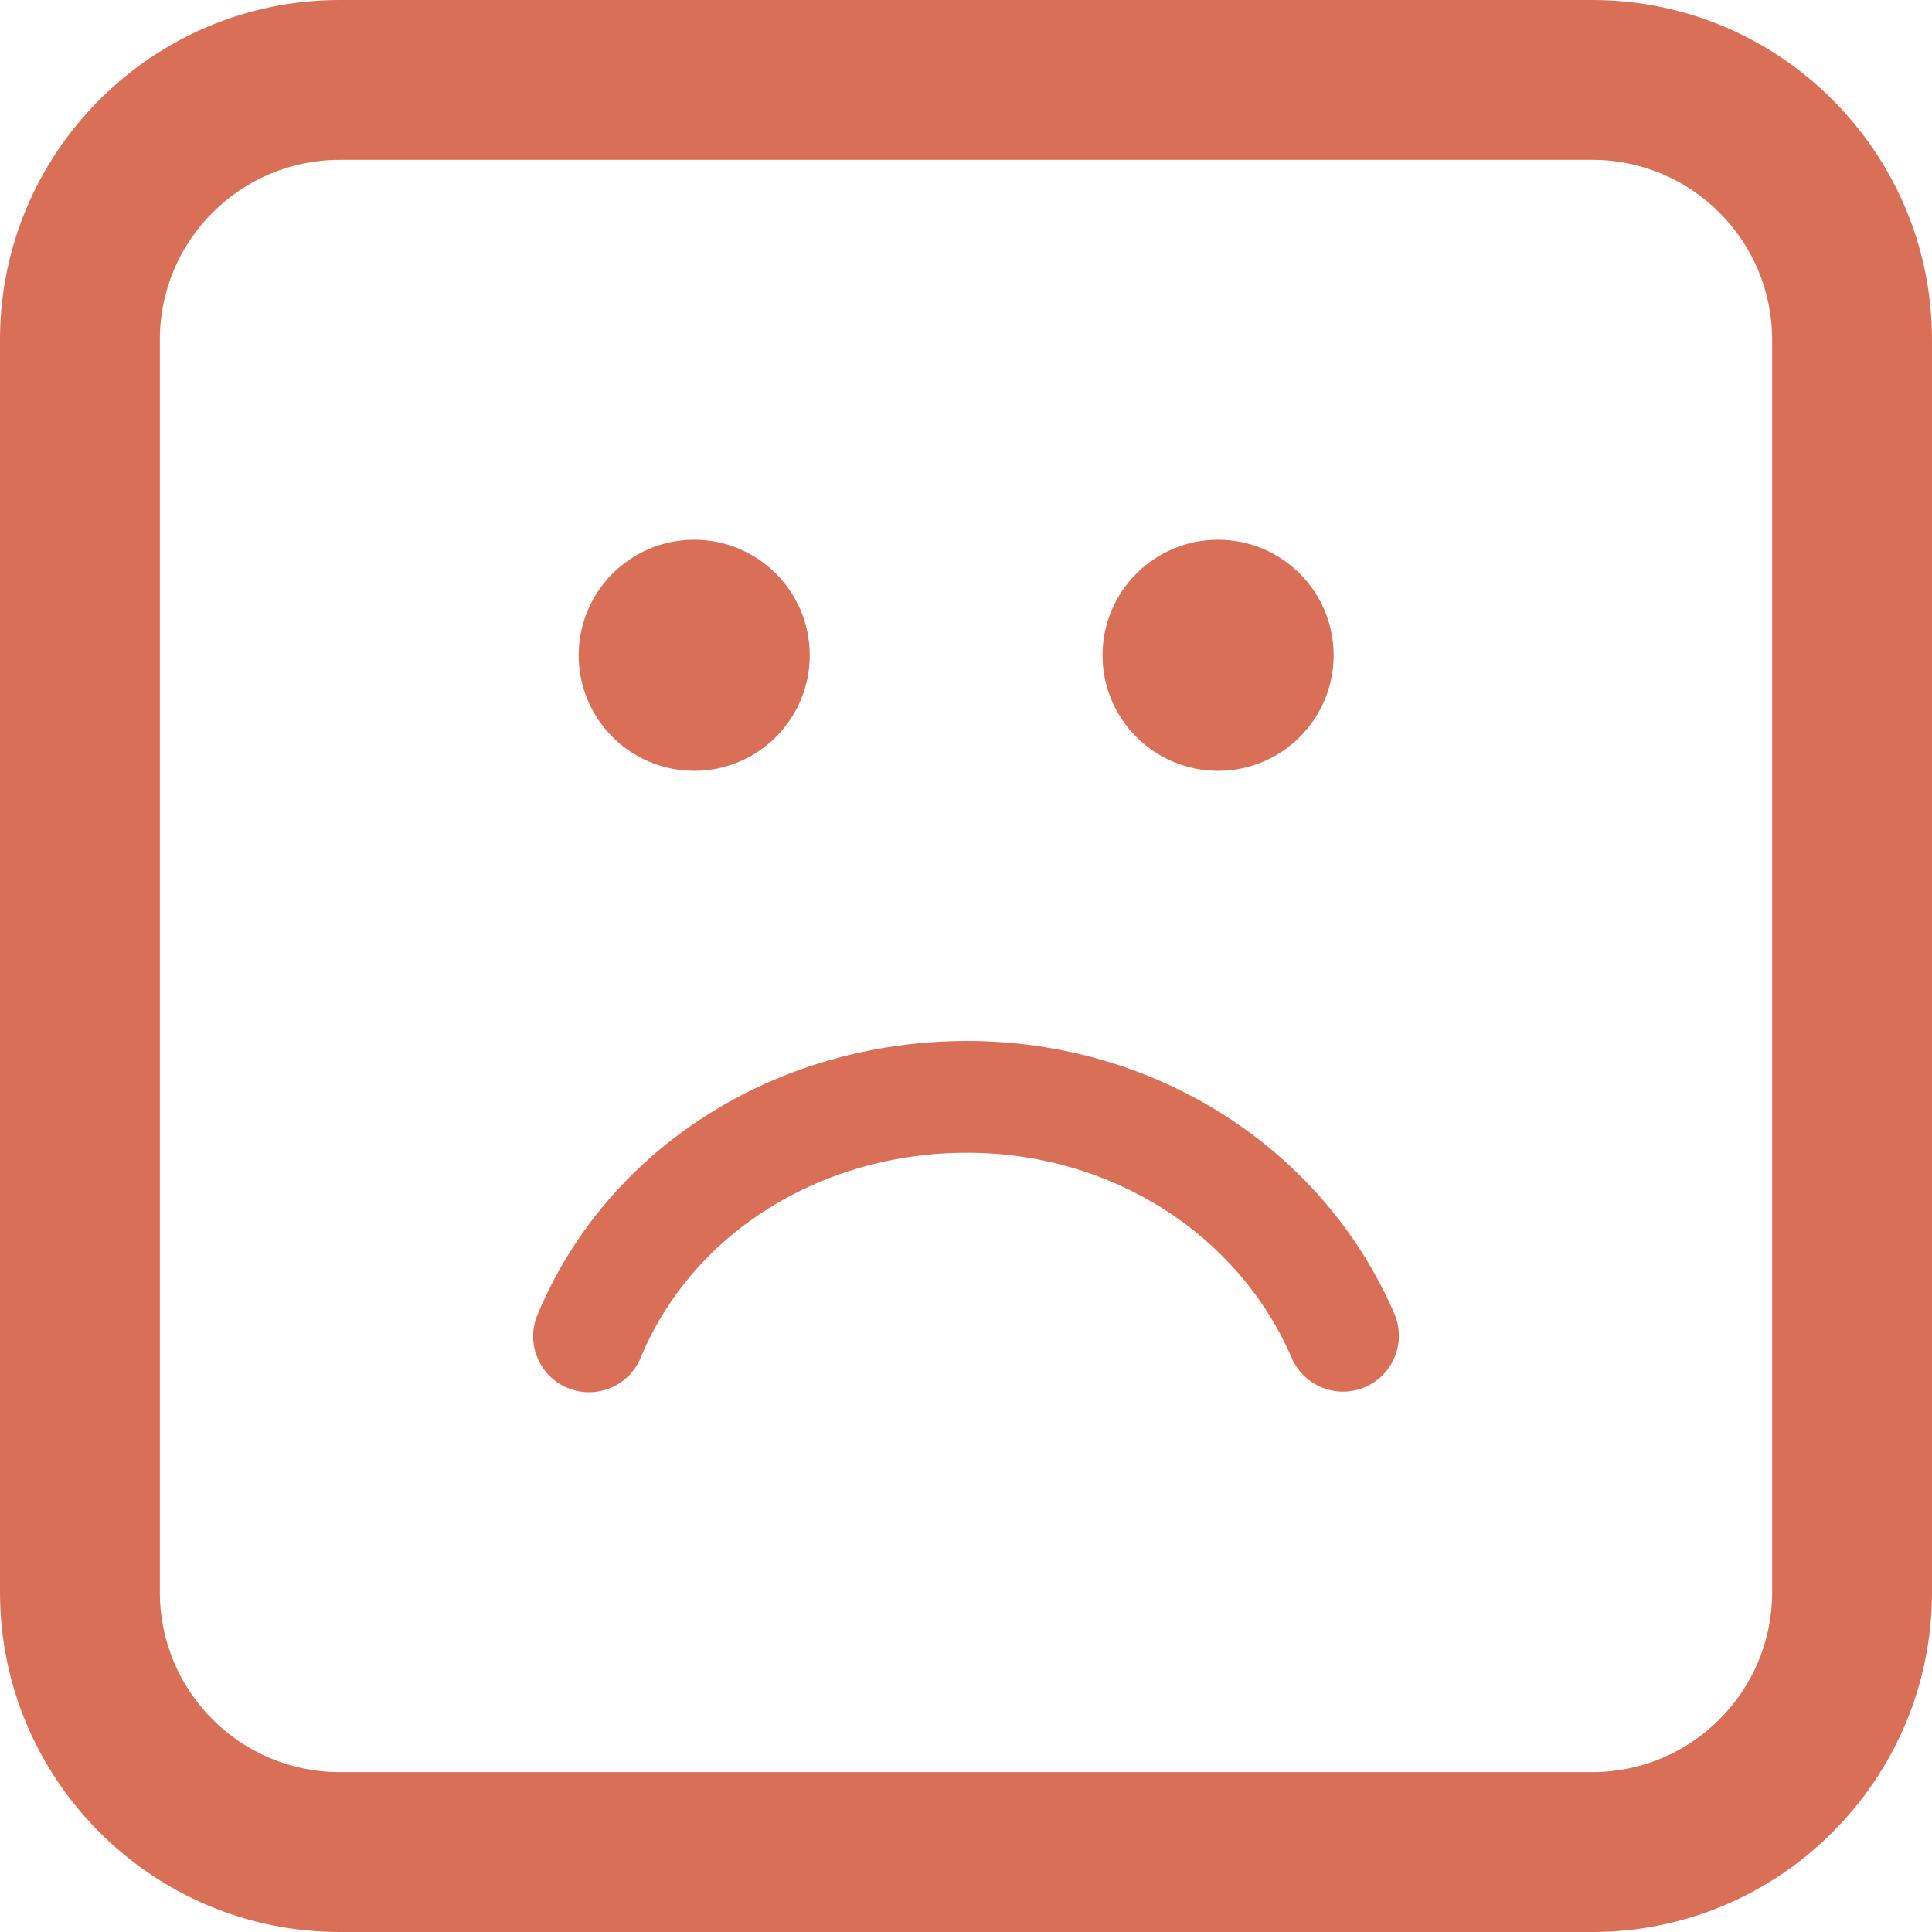 <?xml version="1.0" encoding="iso-8859-1"?>
<!-- Generator: Adobe Illustrator 16.0.0, SVG Export Plug-In . SVG Version: 6.00 Build 0)  -->
<!DOCTYPE svg PUBLIC "-//W3C//DTD SVG 1.1//EN" "http://www.w3.org/Graphics/SVG/1.1/DTD/svg11.dtd">
<svg xmlns="http://www.w3.org/2000/svg" xmlns:xlink="http://www.w3.org/1999/xlink" version="1.1" id="Capa_1" x="0px" y="0px" width="512px" height="512px" viewBox="0 0 103.696 103.696" style="enable-background:new 0 0 103.696 103.696;" xml:space="preserve">
<g>
	<path d="M74.836,70.501c0.658,1.521-0.042,3.287-1.562,3.944c-1.521,0.66-3.286-0.042-3.944-1.562   c-2.894-6.689-9.731-11.012-17.421-11.012c-7.868,0-14.747,4.318-17.523,11.004c-0.479,1.154-1.596,1.85-2.771,1.85   c-0.384,0-0.773-0.074-1.15-0.229c-1.53-0.636-2.255-2.392-1.62-3.921c3.71-8.932,12.764-14.703,23.064-14.703   C61.994,55.872,70.994,61.614,74.836,70.501z M31.06,35.17c0-3.423,2.777-6.201,6.201-6.201c3.423,0,6.2,2.777,6.2,6.201   c0,3.426-2.777,6.203-6.2,6.203C33.836,41.373,31.06,38.597,31.06,35.17z M59.176,35.17c0-3.423,2.78-6.201,6.203-6.201   c3.424,0,6.201,2.777,6.201,6.201c0,3.426-2.777,6.203-6.201,6.203C61.957,41.373,59.176,38.597,59.176,35.17z M85.467,103.696   H18.23C8.179,103.696,0,95.518,0,85.467V18.23C0,8.178,8.179,0,18.23,0h67.235c10.053,0,18.23,8.178,18.23,18.23v67.235   C103.697,95.518,95.518,103.696,85.467,103.696z M18.23,8.579c-5.321,0-9.651,4.33-9.651,9.651v67.235   c0,5.321,4.33,9.651,9.651,9.651h67.235c5.321,0,9.651-4.33,9.651-9.651V18.23c0-5.321-4.33-9.651-9.651-9.651H18.23z" fill="#d96f57"/>
</g>
<g>
</g>
<g>
</g>
<g>
</g>
<g>
</g>
<g>
</g>
<g>
</g>
<g>
</g>
<g>
</g>
<g>
</g>
<g>
</g>
<g>
</g>
<g>
</g>
<g>
</g>
<g>
</g>
<g>
</g>
</svg>
